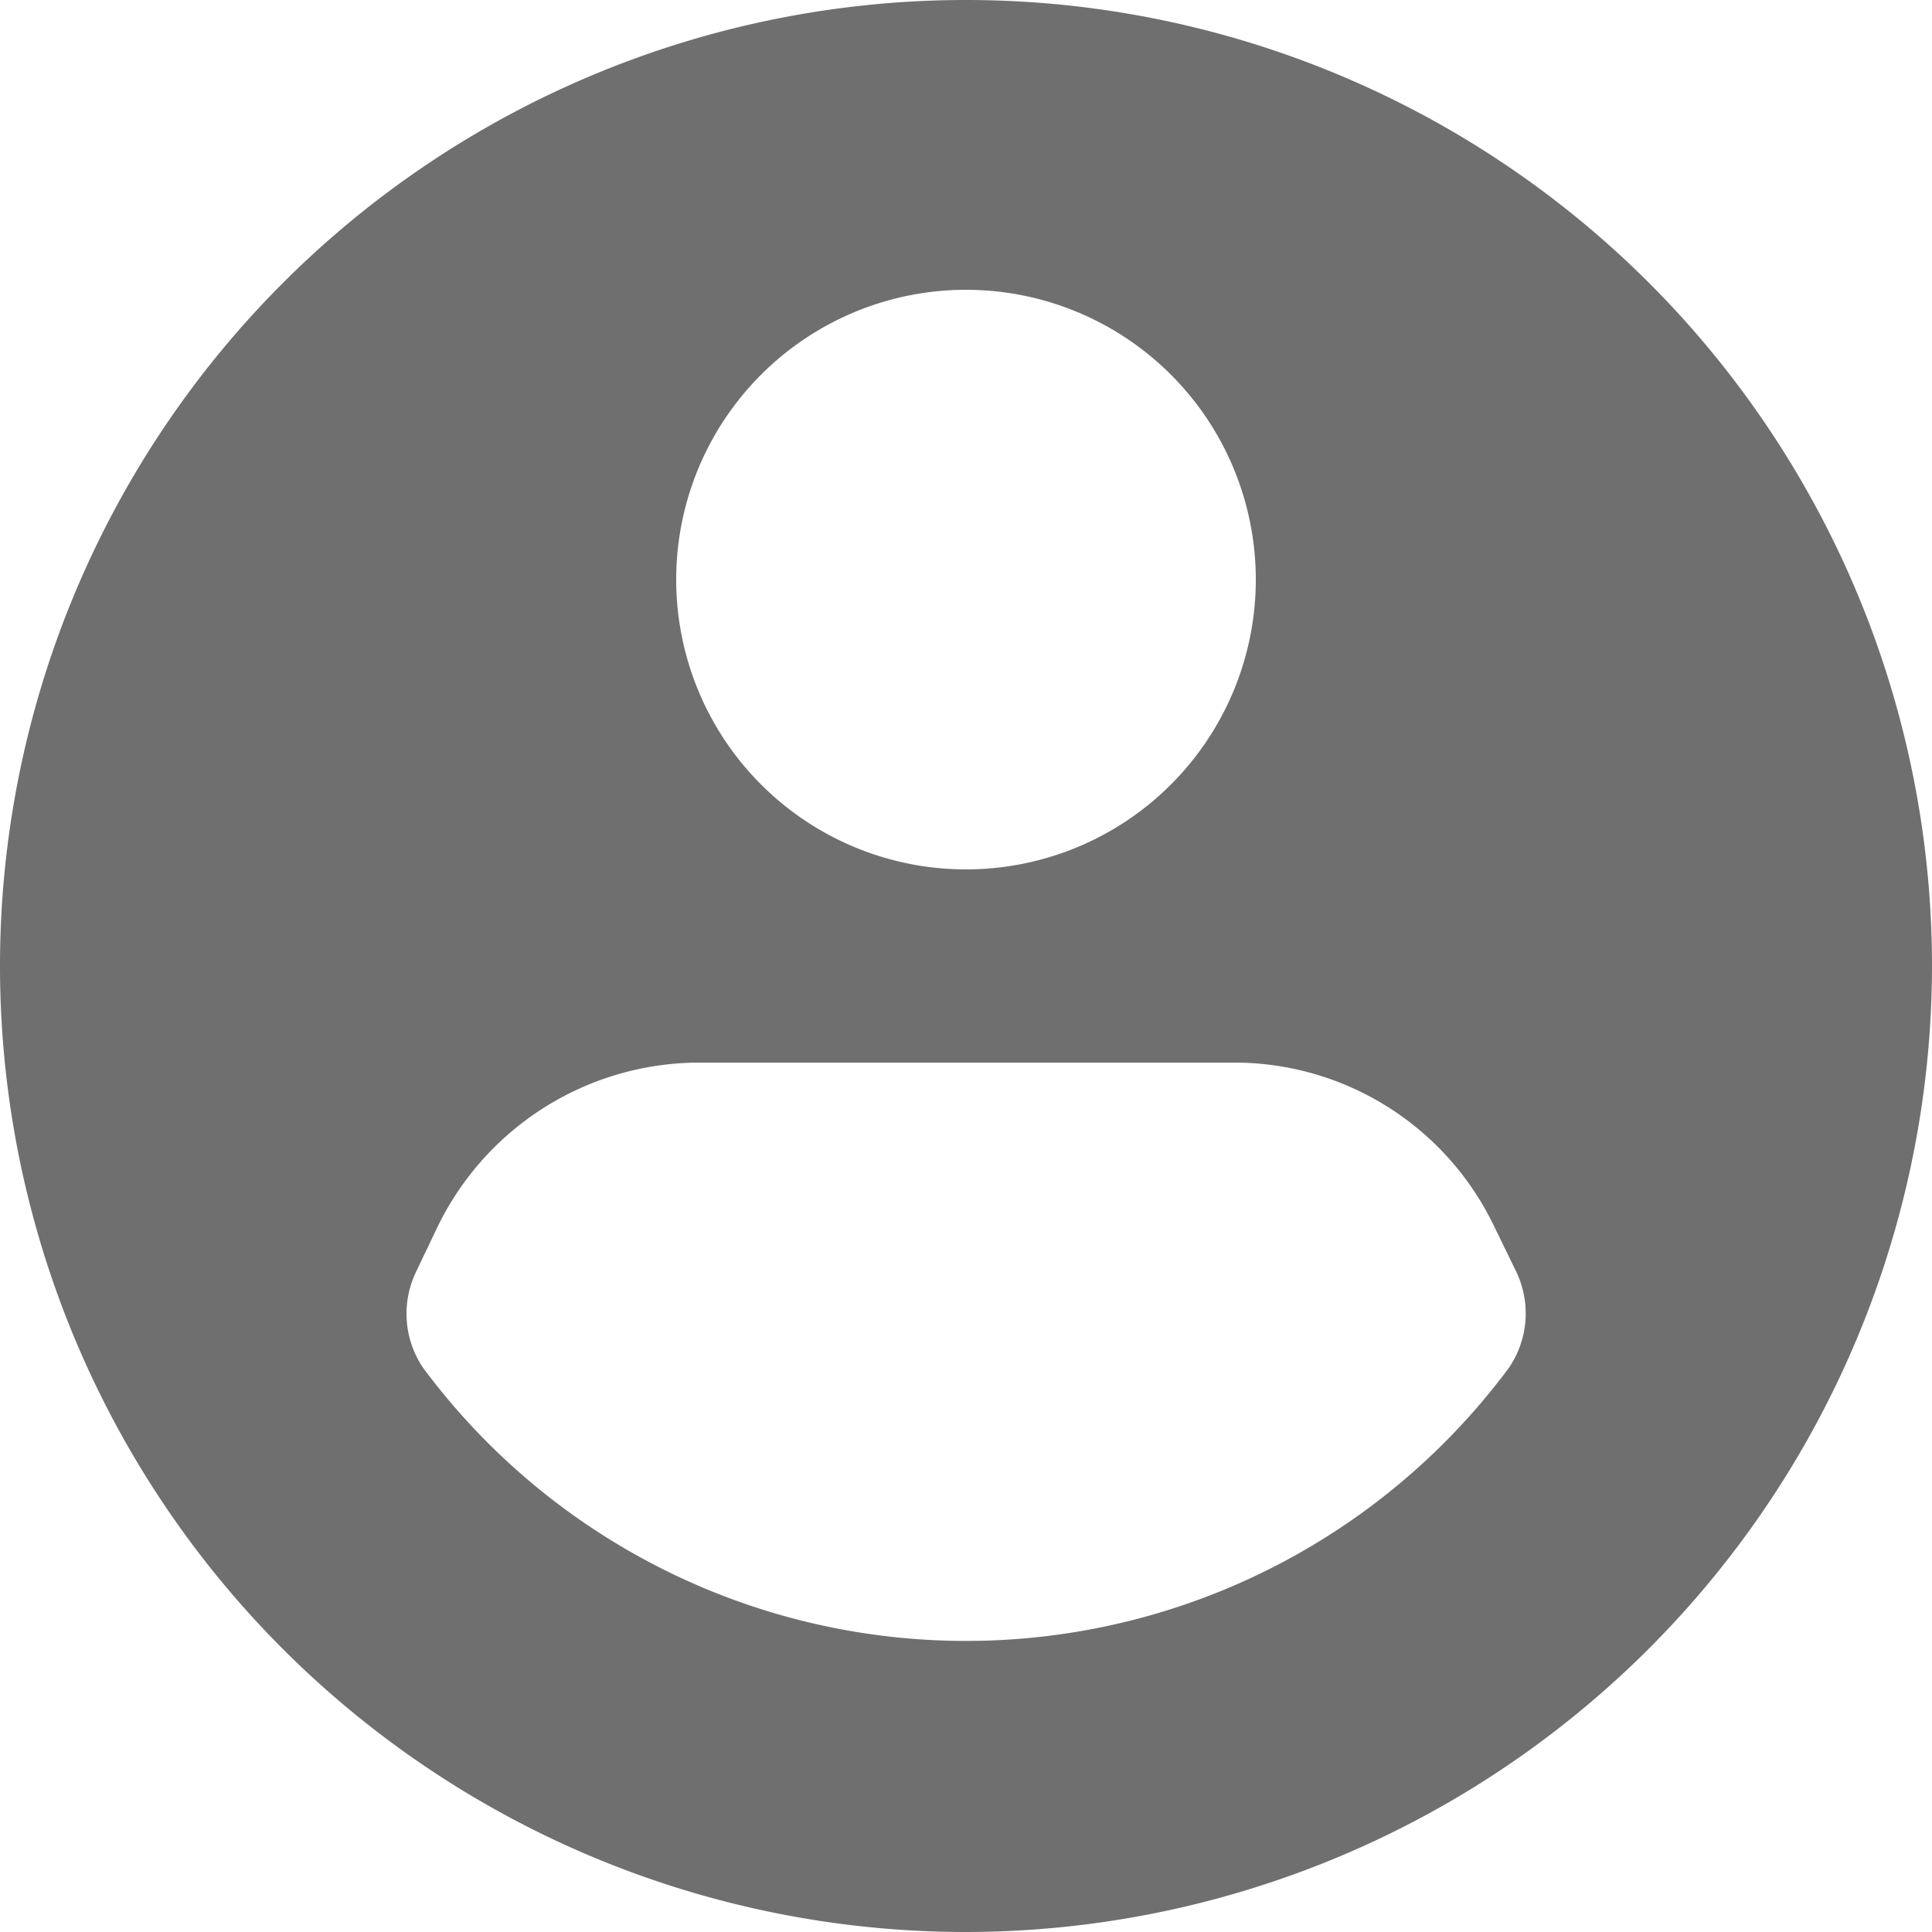 <svg xmlns="http://www.w3.org/2000/svg" width="20" height="20" viewBox="0 0 20 20"><defs><style>.a{fill:#6f6f6f;}</style></defs><path class="a" d="M10,20A10,10,0,1,1,20,10,10.011,10.011,0,0,1,10,20ZM7.23,11a3.015,3.015,0,0,0-2.71,1.72l-.21.44a1,1,0,0,0,.07,1,7,7,0,0,0,11.24,0,1,1,0,0,0,.069-1.01l-.229-.47A2.982,2.982,0,0,0,12.77,11ZM10,3a3,3,0,1,0,3,3A3,3,0,0,0,10,3Z"/></svg>